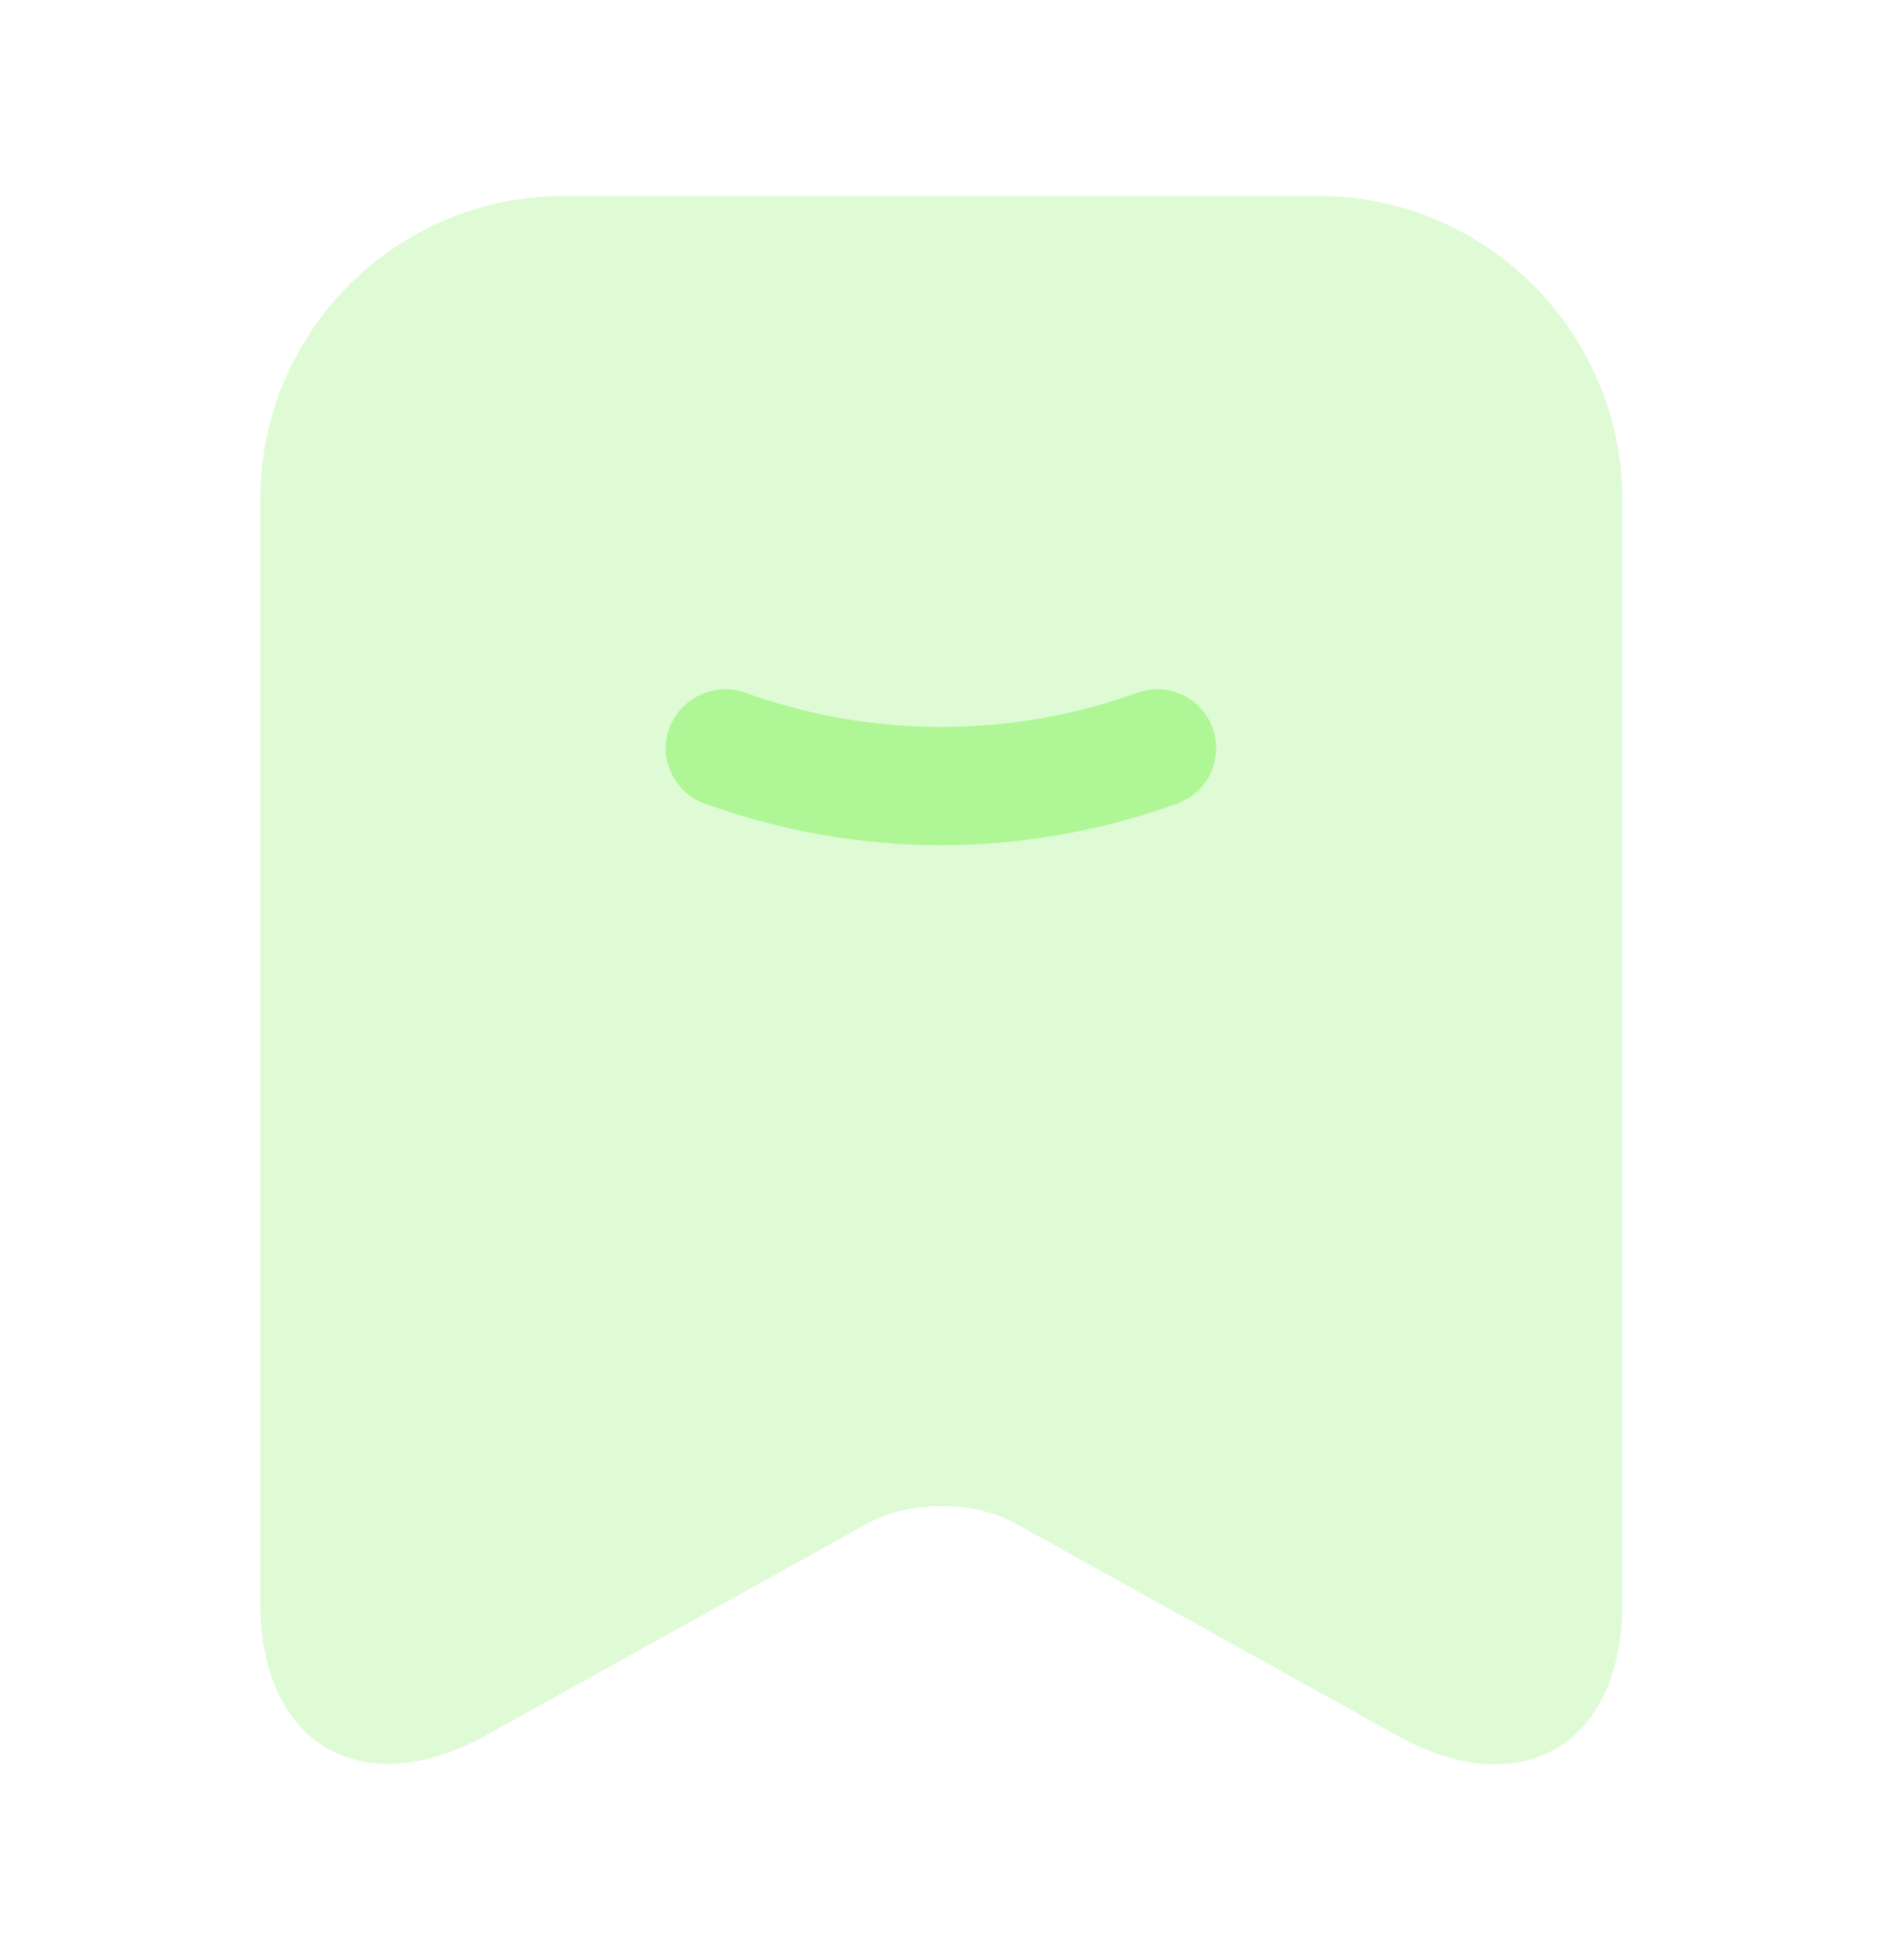 <svg width="24" height="25" viewBox="0 0 24 25" fill="none" xmlns="http://www.w3.org/2000/svg">
<path opacity="0.4" fill-rule="evenodd" clip-rule="evenodd" d="M16.82 2.5H7.18C5.05 2.5 3.32 4.24 3.32 6.359V20.447C3.32 22.247 4.61 23.006 6.19 22.137L11.07 19.427C11.59 19.137 12.43 19.137 12.94 19.427L17.82 22.137C19.4 23.016 20.69 22.256 20.69 20.447V6.359C20.68 4.24 18.95 2.5 16.82 2.5Z" fill="#AFF697"/>
<path fill-rule="evenodd" clip-rule="evenodd" d="M12 10.78C10.978 10.78 9.957 10.6 8.986 10.249C8.595 10.108 8.395 9.677 8.535 9.287C8.685 8.896 9.116 8.695 9.506 8.836C11.119 9.417 12.891 9.417 14.503 8.836C14.894 8.695 15.324 8.896 15.464 9.287C15.604 9.677 15.404 10.108 15.014 10.249C14.043 10.6 13.021 10.78 12 10.78Z" fill="#AFF697"/>
</svg>

